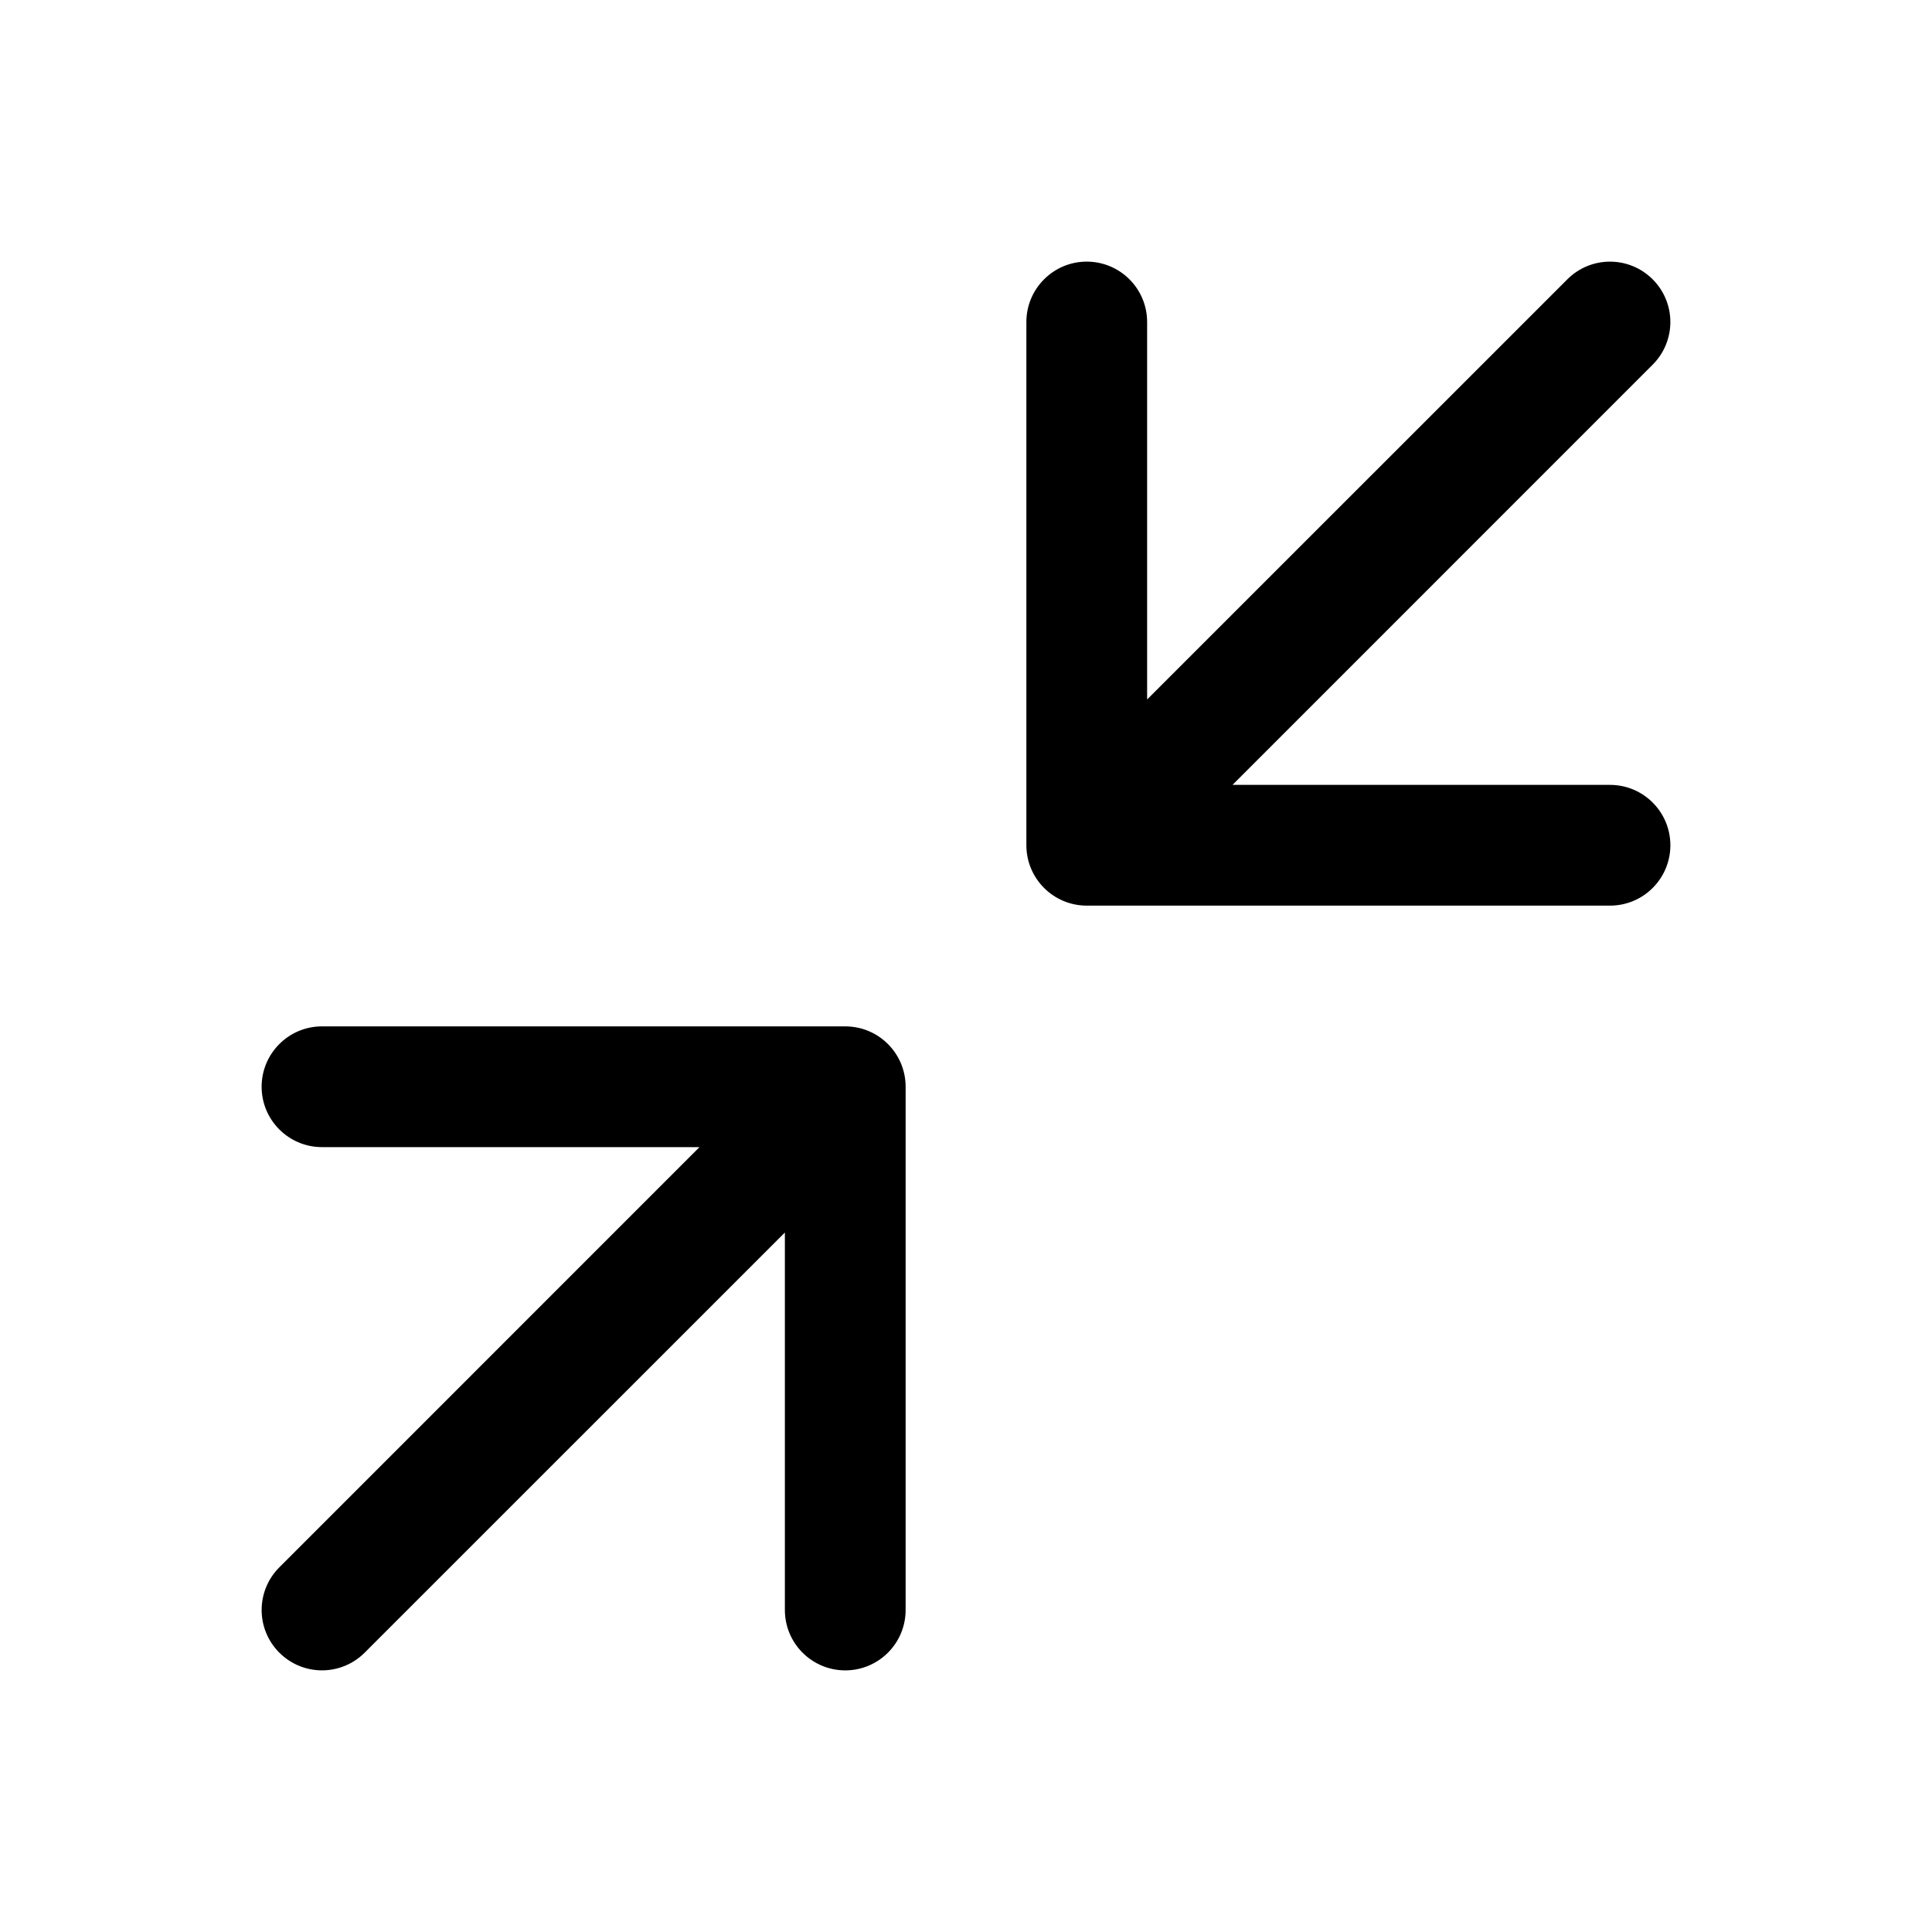 <svg xmlns="http://www.w3.org/2000/svg" width="24" height="24" viewBox="0 0 24 24"><path fill-rule="evenodd" d="M13.5 11.25C13.086 11.25 12.75 10.914 12.75 10.5V4C12.75 3.586 13.086 3.25 13.5 3.25C13.914 3.25 14.25 3.586 14.25 4V8.689L19.47 3.47C19.763 3.177 20.237 3.177 20.53 3.47C20.823 3.763 20.823 4.237 20.53 4.53L15.311 9.75H20C20.414 9.75 20.75 10.086 20.75 10.5C20.75 10.914 20.414 11.25 20 11.25H13.5ZM4 12.75C3.586 12.75 3.25 13.086 3.25 13.5C3.25 13.914 3.586 14.25 4 14.25H8.689L3.47 19.47C3.177 19.763 3.177 20.237 3.47 20.53C3.763 20.823 4.237 20.823 4.53 20.53L9.75 15.311V20C9.75 20.414 10.086 20.75 10.5 20.75C10.914 20.75 11.25 20.414 11.25 20L11.25 13.5C11.25 13.112 10.955 12.792 10.577 12.754C10.552 12.751 10.526 12.75 10.5 12.75H4Z" clip-rule="evenodd"/></svg>
